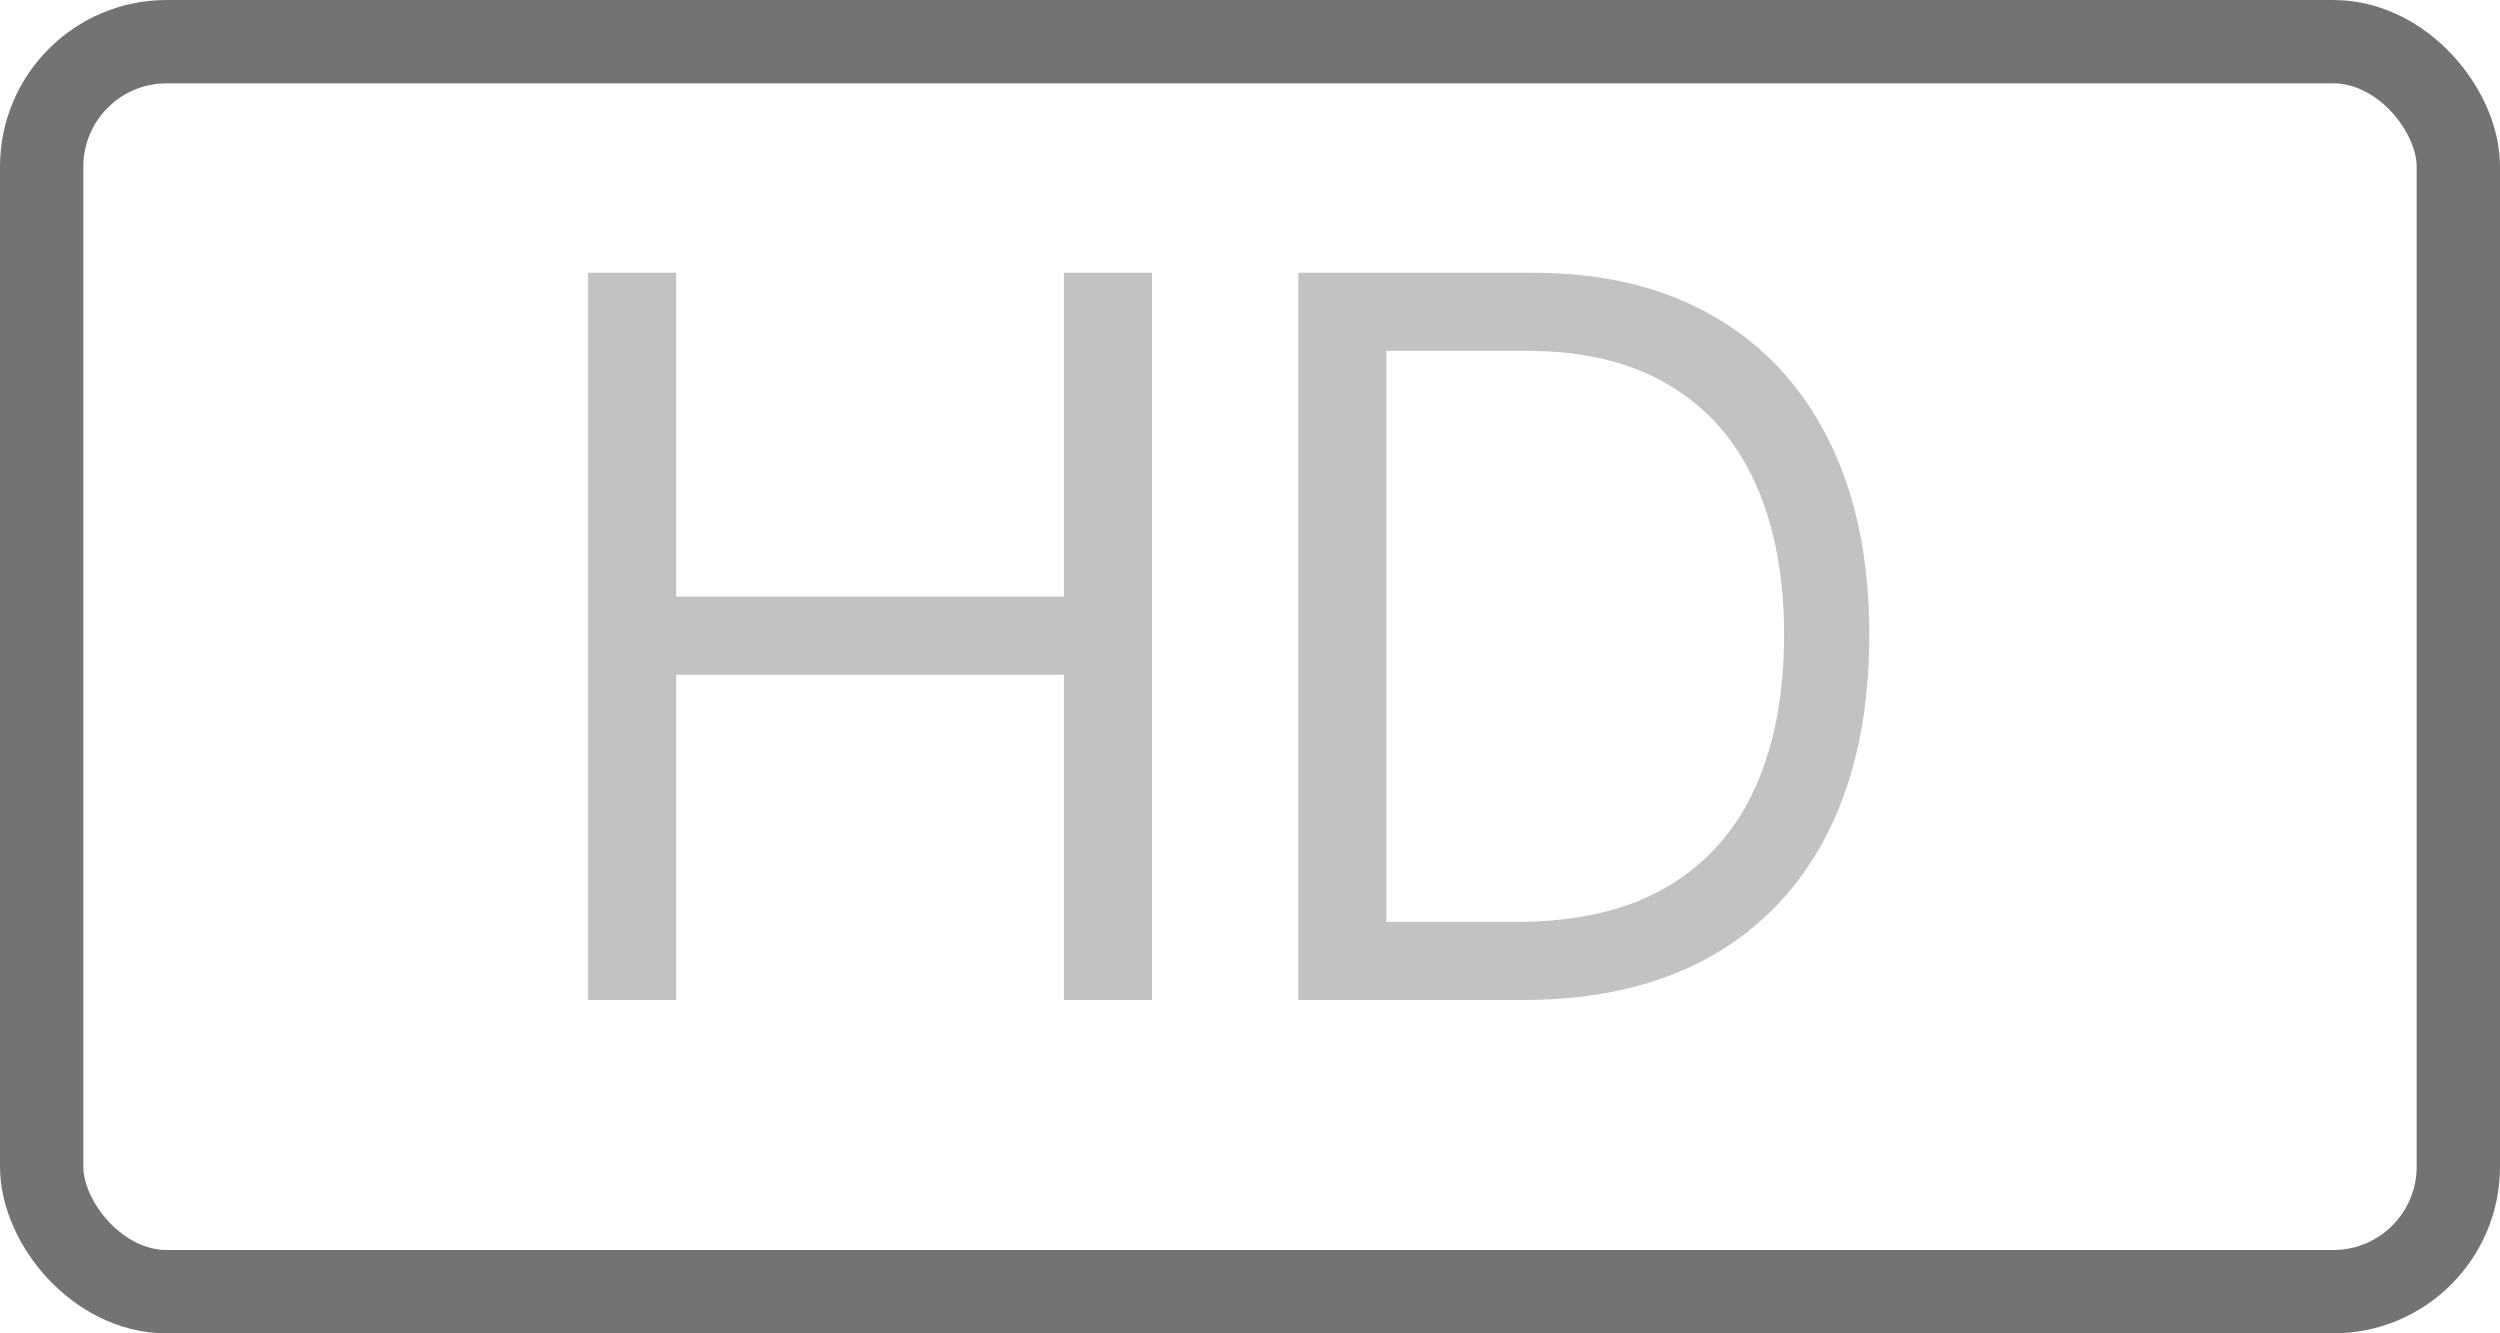 <svg width="30" height="16" viewBox="0 0 30 16" fill="none" xmlns="http://www.w3.org/2000/svg">
<rect x="0.5" y="0.5" width="29" height="15" rx="1.5" stroke="#727373"/>
<path d="M7.057 12V3.273H8.114V7.159H12.767V3.273H13.824V12H12.767V8.097H8.114V12H7.057ZM18.273 12H15.58V3.273H18.392C19.239 3.273 19.963 3.447 20.565 3.797C21.168 4.143 21.629 4.642 21.95 5.293C22.271 5.94 22.432 6.716 22.432 7.619C22.432 8.528 22.27 9.311 21.946 9.967C21.622 10.621 21.151 11.124 20.531 11.476C19.912 11.825 19.159 12 18.273 12ZM16.636 11.062H18.205C18.926 11.062 19.524 10.923 19.999 10.645C20.473 10.367 20.827 9.97 21.06 9.456C21.293 8.942 21.409 8.33 21.409 7.619C21.409 6.915 21.294 6.308 21.064 5.8C20.834 5.288 20.49 4.896 20.033 4.624C19.575 4.348 19.006 4.21 18.324 4.21H16.636V11.062Z" fill="#C3C2C2"/>
</svg>
